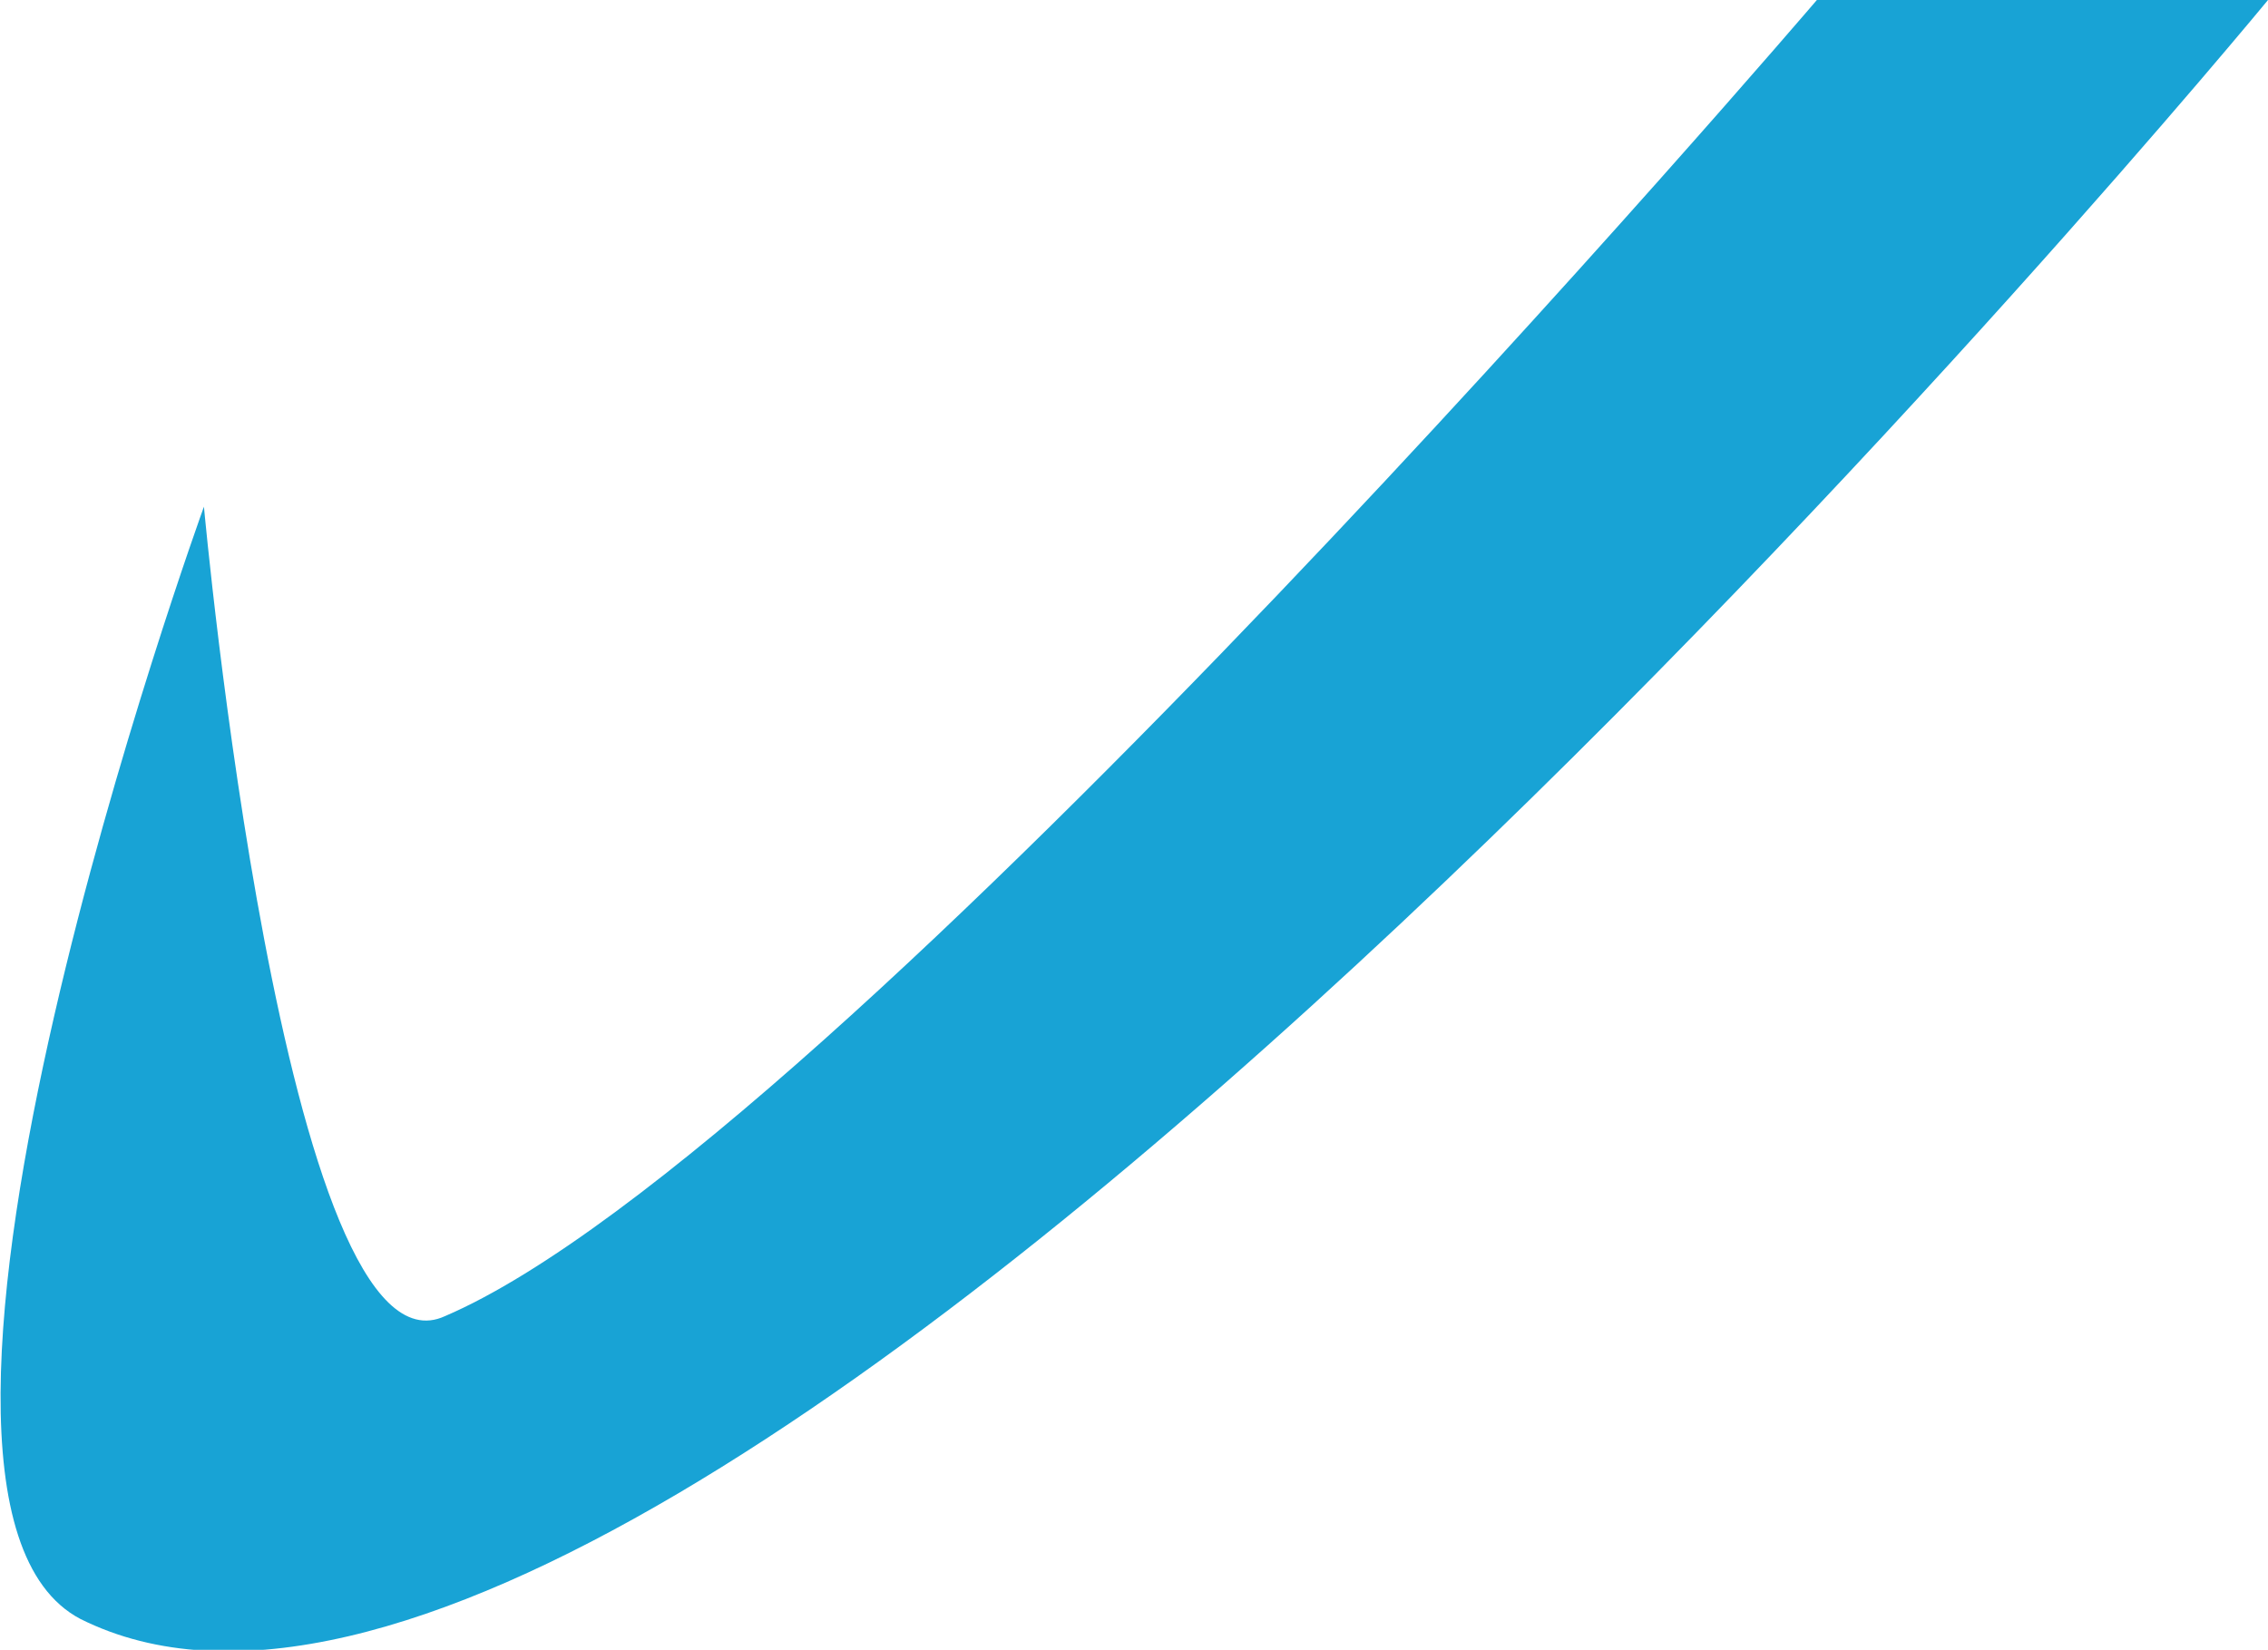 <?xml version="1.0" encoding="utf-8"?>
<!-- Generator: Adobe Illustrator 19.0.0, SVG Export Plug-In . SVG Version: 6.00 Build 0)  -->
<svg version="1.1" id="Layer_1" xmlns="http://www.w3.org/2000/svg" xmlns:xlink="http://www.w3.org/1999/xlink" x="0px" y="0px"
	 viewBox="0 0 36.7 26.7" style="enable-background:new 0 0 36.7 26.7;" xml:space="preserve">
<style type="text/css">
	.st0{fill:#18A3D5;}
</style>
<path id="XMLID_2_" class="st0" d="M3.3,8.2c0,0-5.8,16-2,18C11.1,31.1,36.7,0,36.7,0h-7.3c0,0-15.9,18.6-22.2,21.3
	C4.6,22.5,3.3,8.2,3.3,8.2z"/>
</svg>
